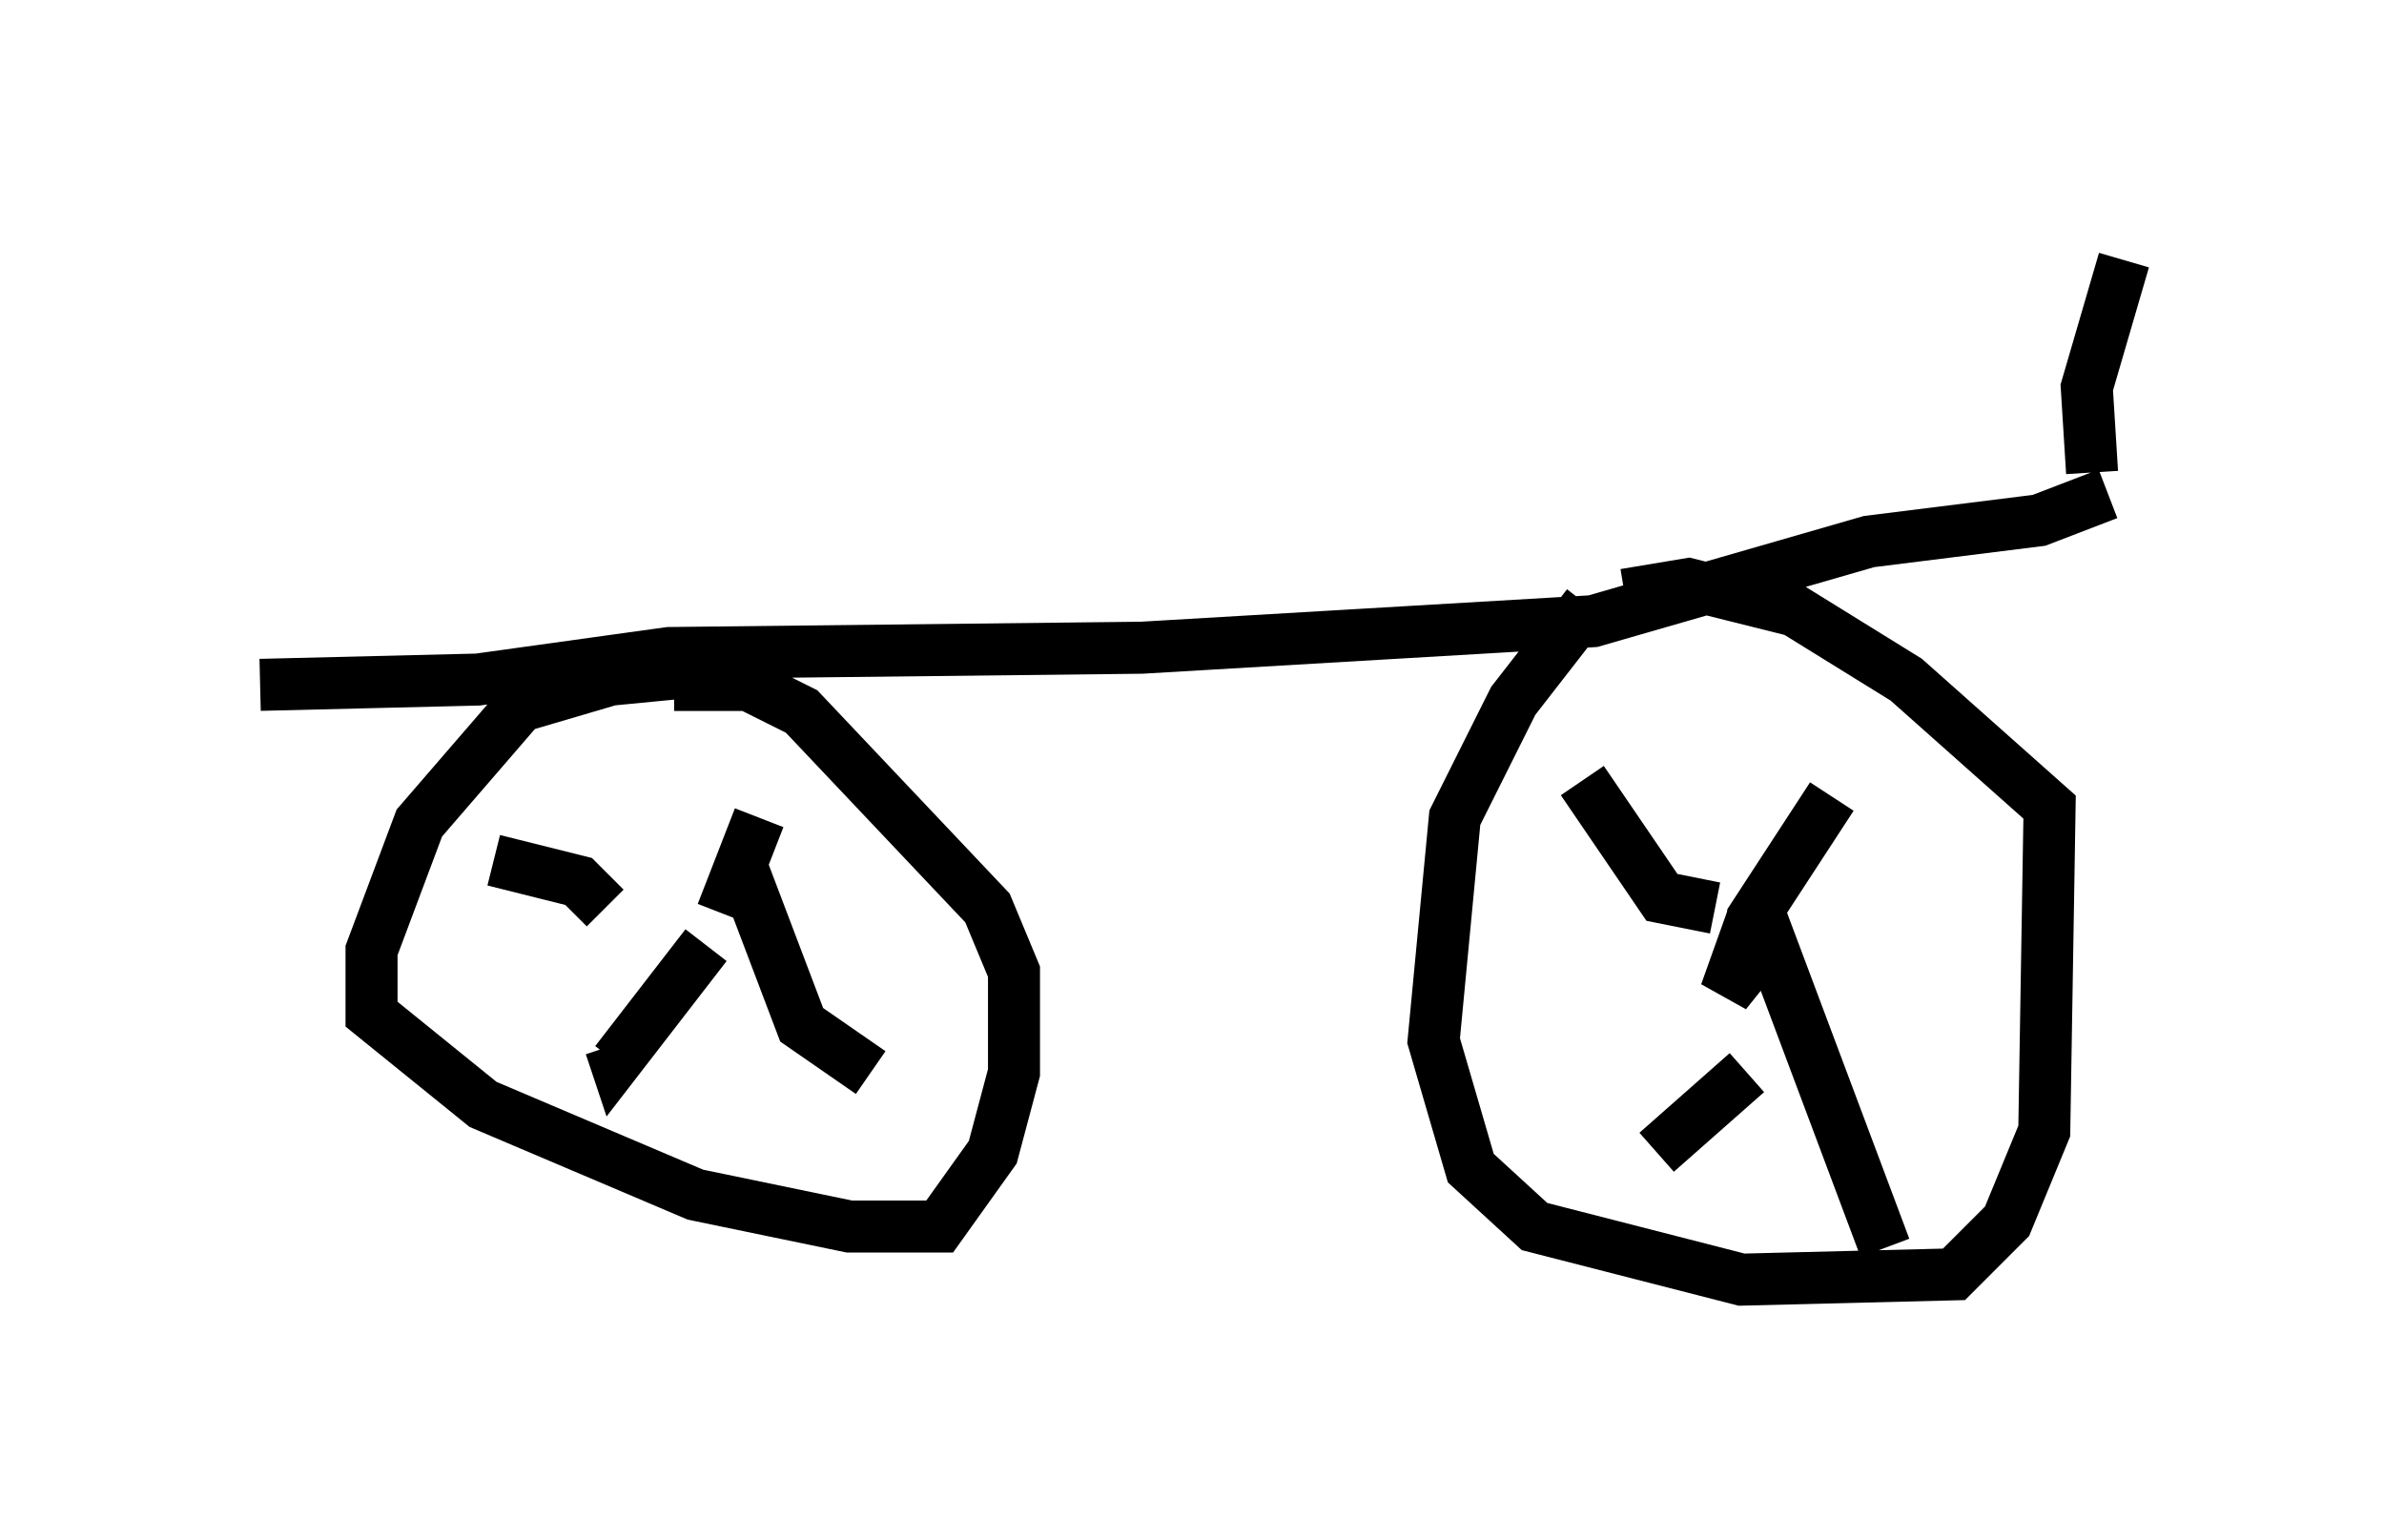 <?xml version="1.0" encoding="utf-8" ?>
<svg baseProfile="full" height="29.6" version="1.1" width="45.832" xmlns="http://www.w3.org/2000/svg" xmlns:ev="http://www.w3.org/2001/xml-events" xmlns:xlink="http://www.w3.org/1999/xlink"><defs /><rect fill="white" height="29.6" width="45.832" x="0" y="0" /><path d="M31.542, 10.921 m-1.021, 0.715 l-1.429, 1.838 -1.123, 2.246 l-0.408, 4.288 0.715, 2.45 l1.225, 1.123 3.981, 1.021 l4.083, -0.102 1.021, -1.021 l0.715, -1.735 0.102, -6.227 l-2.756, -2.45 -2.144, -1.327 l-2.042, -0.51 -1.225, 0.204 m-16.334, 1.327 l-3.165, 0.306 -1.735, 0.51 l-1.94, 2.246 -0.919, 2.45 l0.0, 1.225 2.144, 1.735 l4.083, 1.735 2.96, 0.613 l1.735, 0.0 1.021, -1.429 l0.408, -1.531 0.0, -1.94 l-0.51, -1.225 -3.573, -3.777 l-1.021, -0.51 -1.429, 0.0 m0.919, 4.39 l0.715, -1.838 m-0.306, 1.021 l1.123, 2.96 1.327, 0.919 m-3.165, -2.45 l-1.735, 2.246 -0.102, -0.306 m-0.102, -2.654 l-0.51, -0.51 -1.633, -0.408 m23.582, 2.45 l0.0, 0.0 m0.919, -0.919 l-0.817, 1.021 0.51, -1.429 m-0.102, 0.613 l0.102, -0.613 1.531, -2.348 m-1.429, 2.144 l2.45, 6.533 m-2.654, -3.369 l-1.735, 1.531 m1.123, -4.696 l-1.021, -0.204 -1.531, -2.246 m10.106, -5.513 l-1.327, 0.51 -3.267, 0.408 l-5.308, 1.531 -8.677, 0.51 l-9.086, 0.102 -3.675, 0.51 l-4.185, 0.102 m35.219, -4.083 l-0.102, -1.633 0.715, -2.45 " fill="none" stroke="black" stroke-width="1" /></svg>